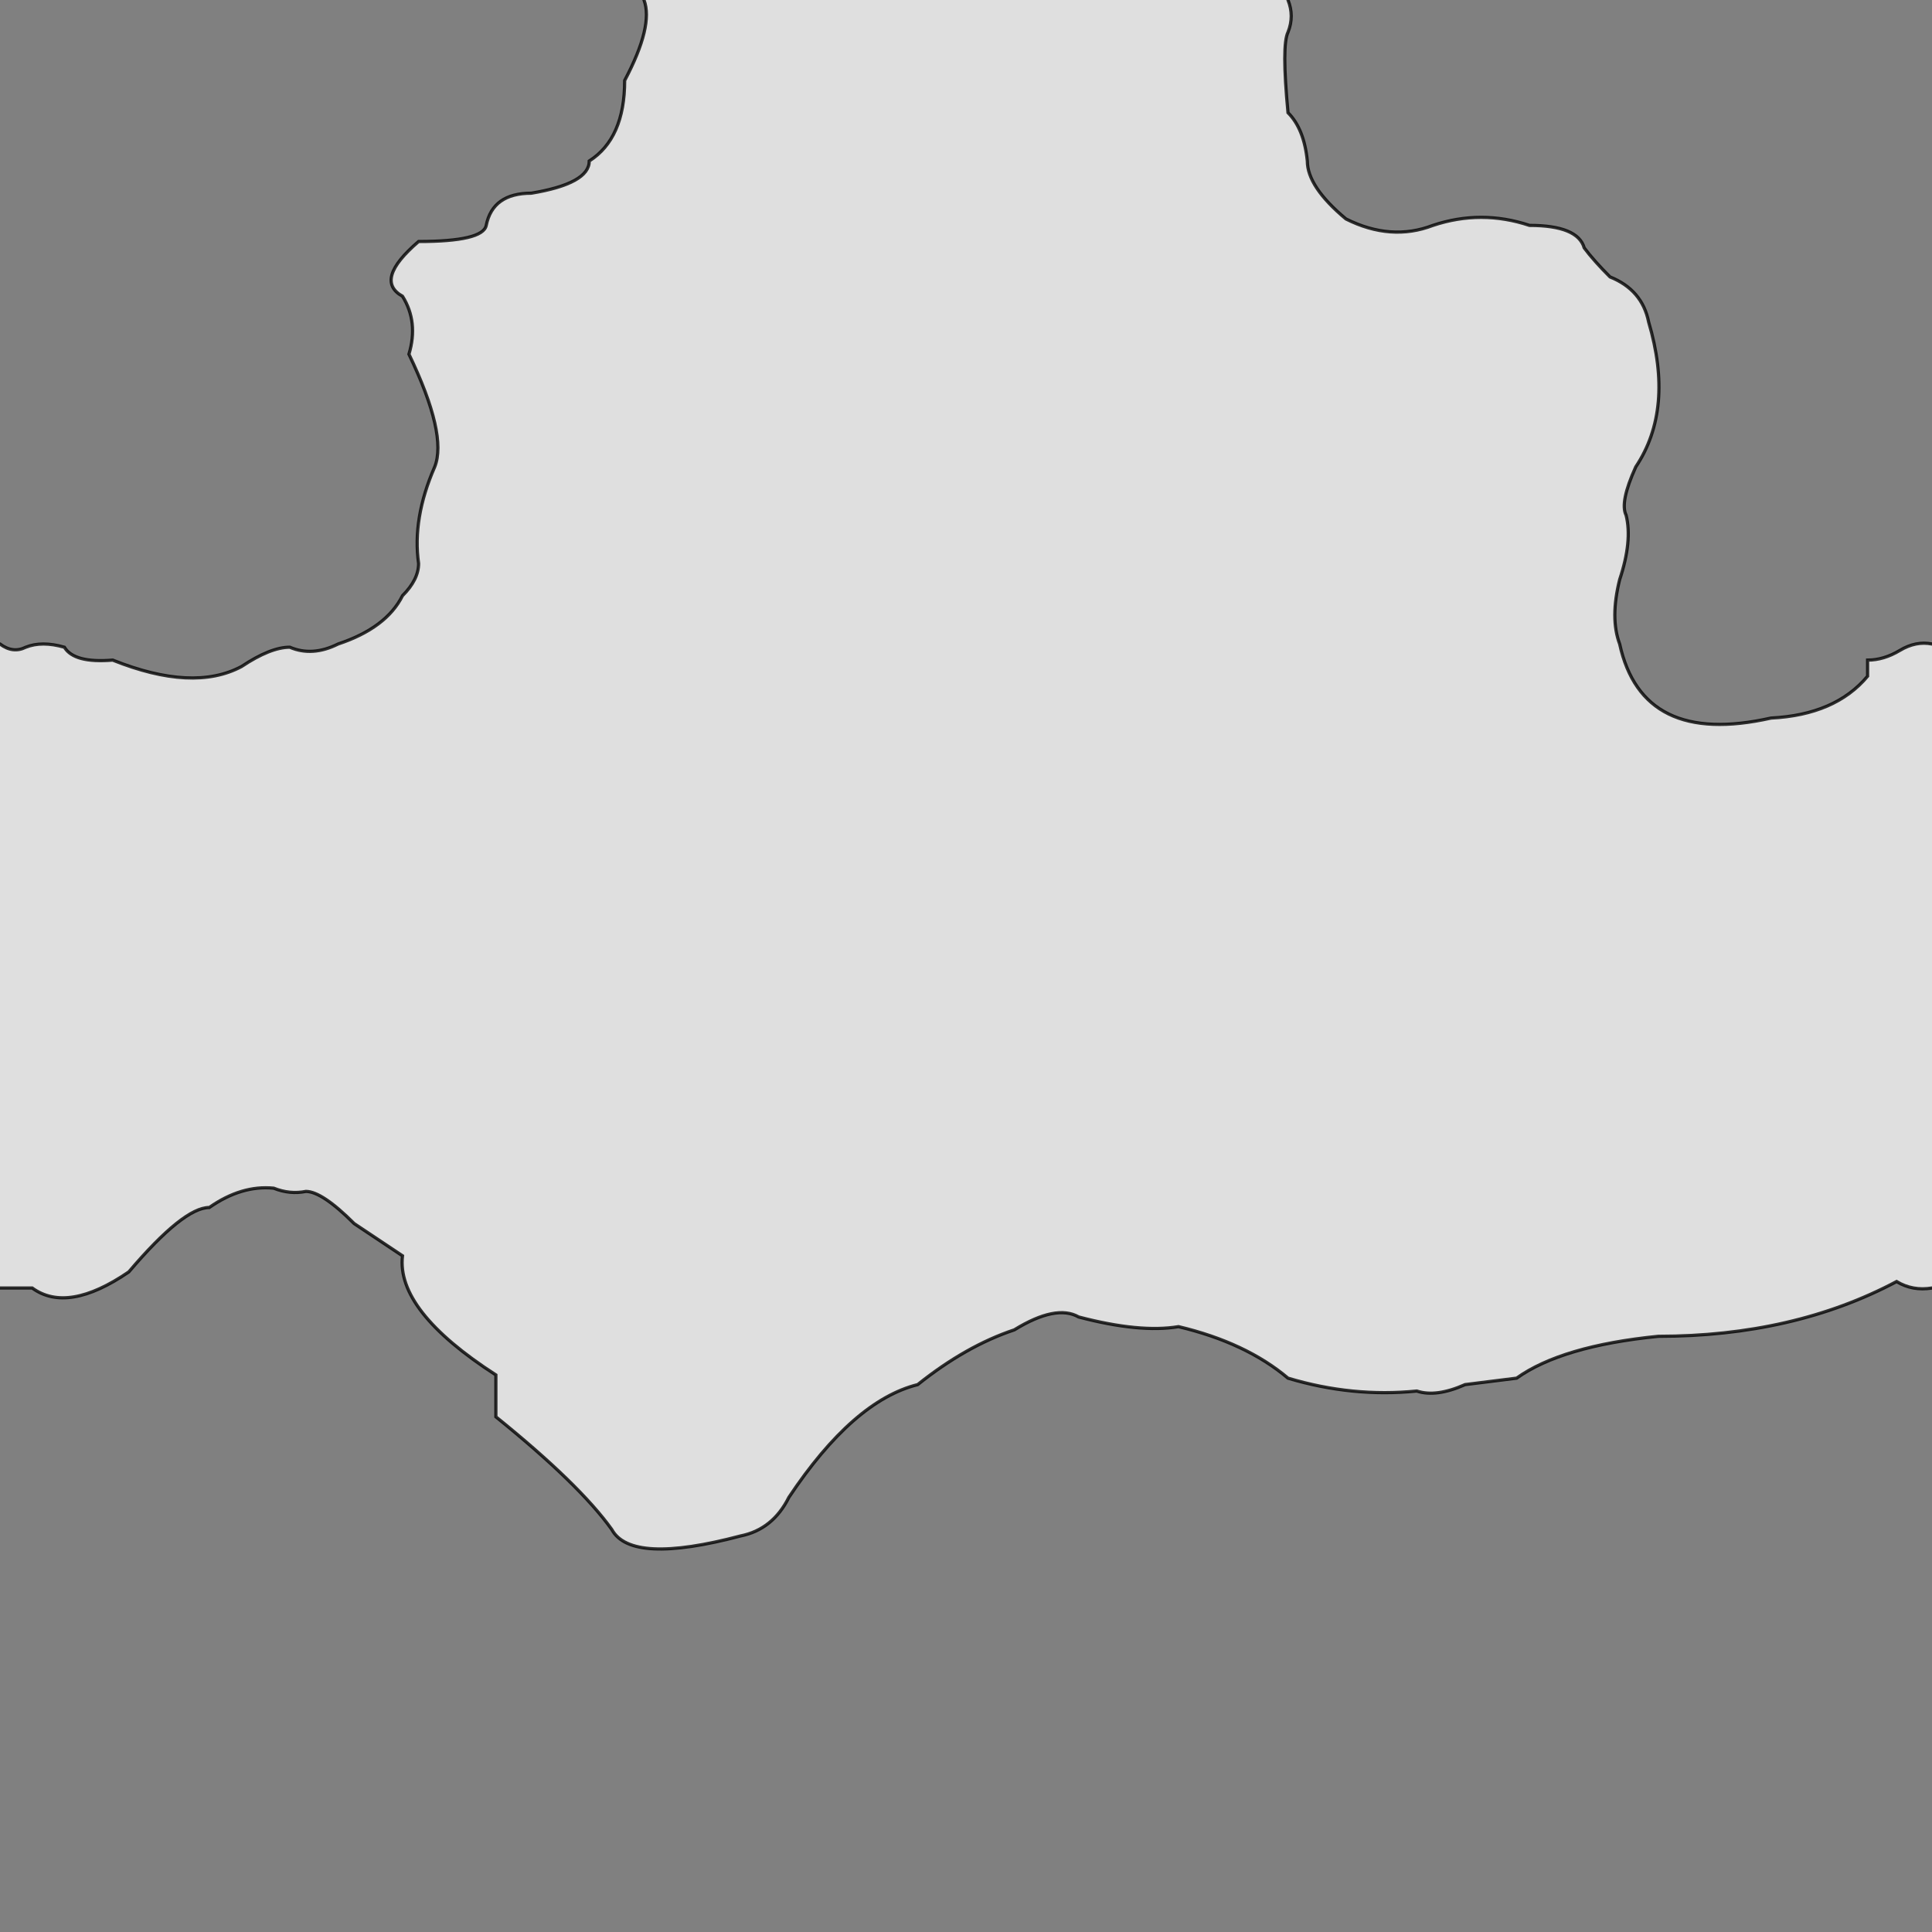 <svg xmlns="http://www.w3.org/2000/svg" viewBox="0 0 600 600">
	<rect x="0" y="0" width="600" height="600" fill="#808080" stroke="none"/>
	<path style="fill:white;fill-opacity:0.75;stroke:black;stroke-width:1px;stroke-opacity:0.8" d="M200,-5 v5 Q203,8 194,25 194,43 183,50 183,57 165,60 153,60 151,70 150,75 130,75 116,87 125,92 130,100 127,110 139,135 135,145 128,161 130,175 130,180 125,185 120,195 105,200 97,204 90,201 84,201 75,207 60,215 35,205 23,206 20,201 13,199 8,201 4,203 0,200 h-5 v200 h15 Q21,408 40,395 57,375 65,375 75,368 85,369 90,371 95,370 100,370 110,380 L125,390 Q123,407 154,427 v13 Q180,461 190,475 196,486 230,477 240,475 245,465 265,435 285,430 300,418 315,413 328,405 335,409 354,414 366,412 387,417 400,428 420,434 440,432 446,434 455,430 L471,428 Q485,418 515,415 557,415 589,398 594,401 600,400 h5 v-200 h-5 Q595,199 590,202 585,205 580,205 v5 Q570,222 550,223 510,232 503,200 500,192 503,180 507,168 505,160 503,156 508,145 520,127 512,100 510,90 500,86 495,81 492,77 490,70 475,70 460,65 445,70 432,75 418,68 406,58 406,50 405,40 400,35 398,14 400,10 402,5 400,0 v-5 Z"/>
</svg>
